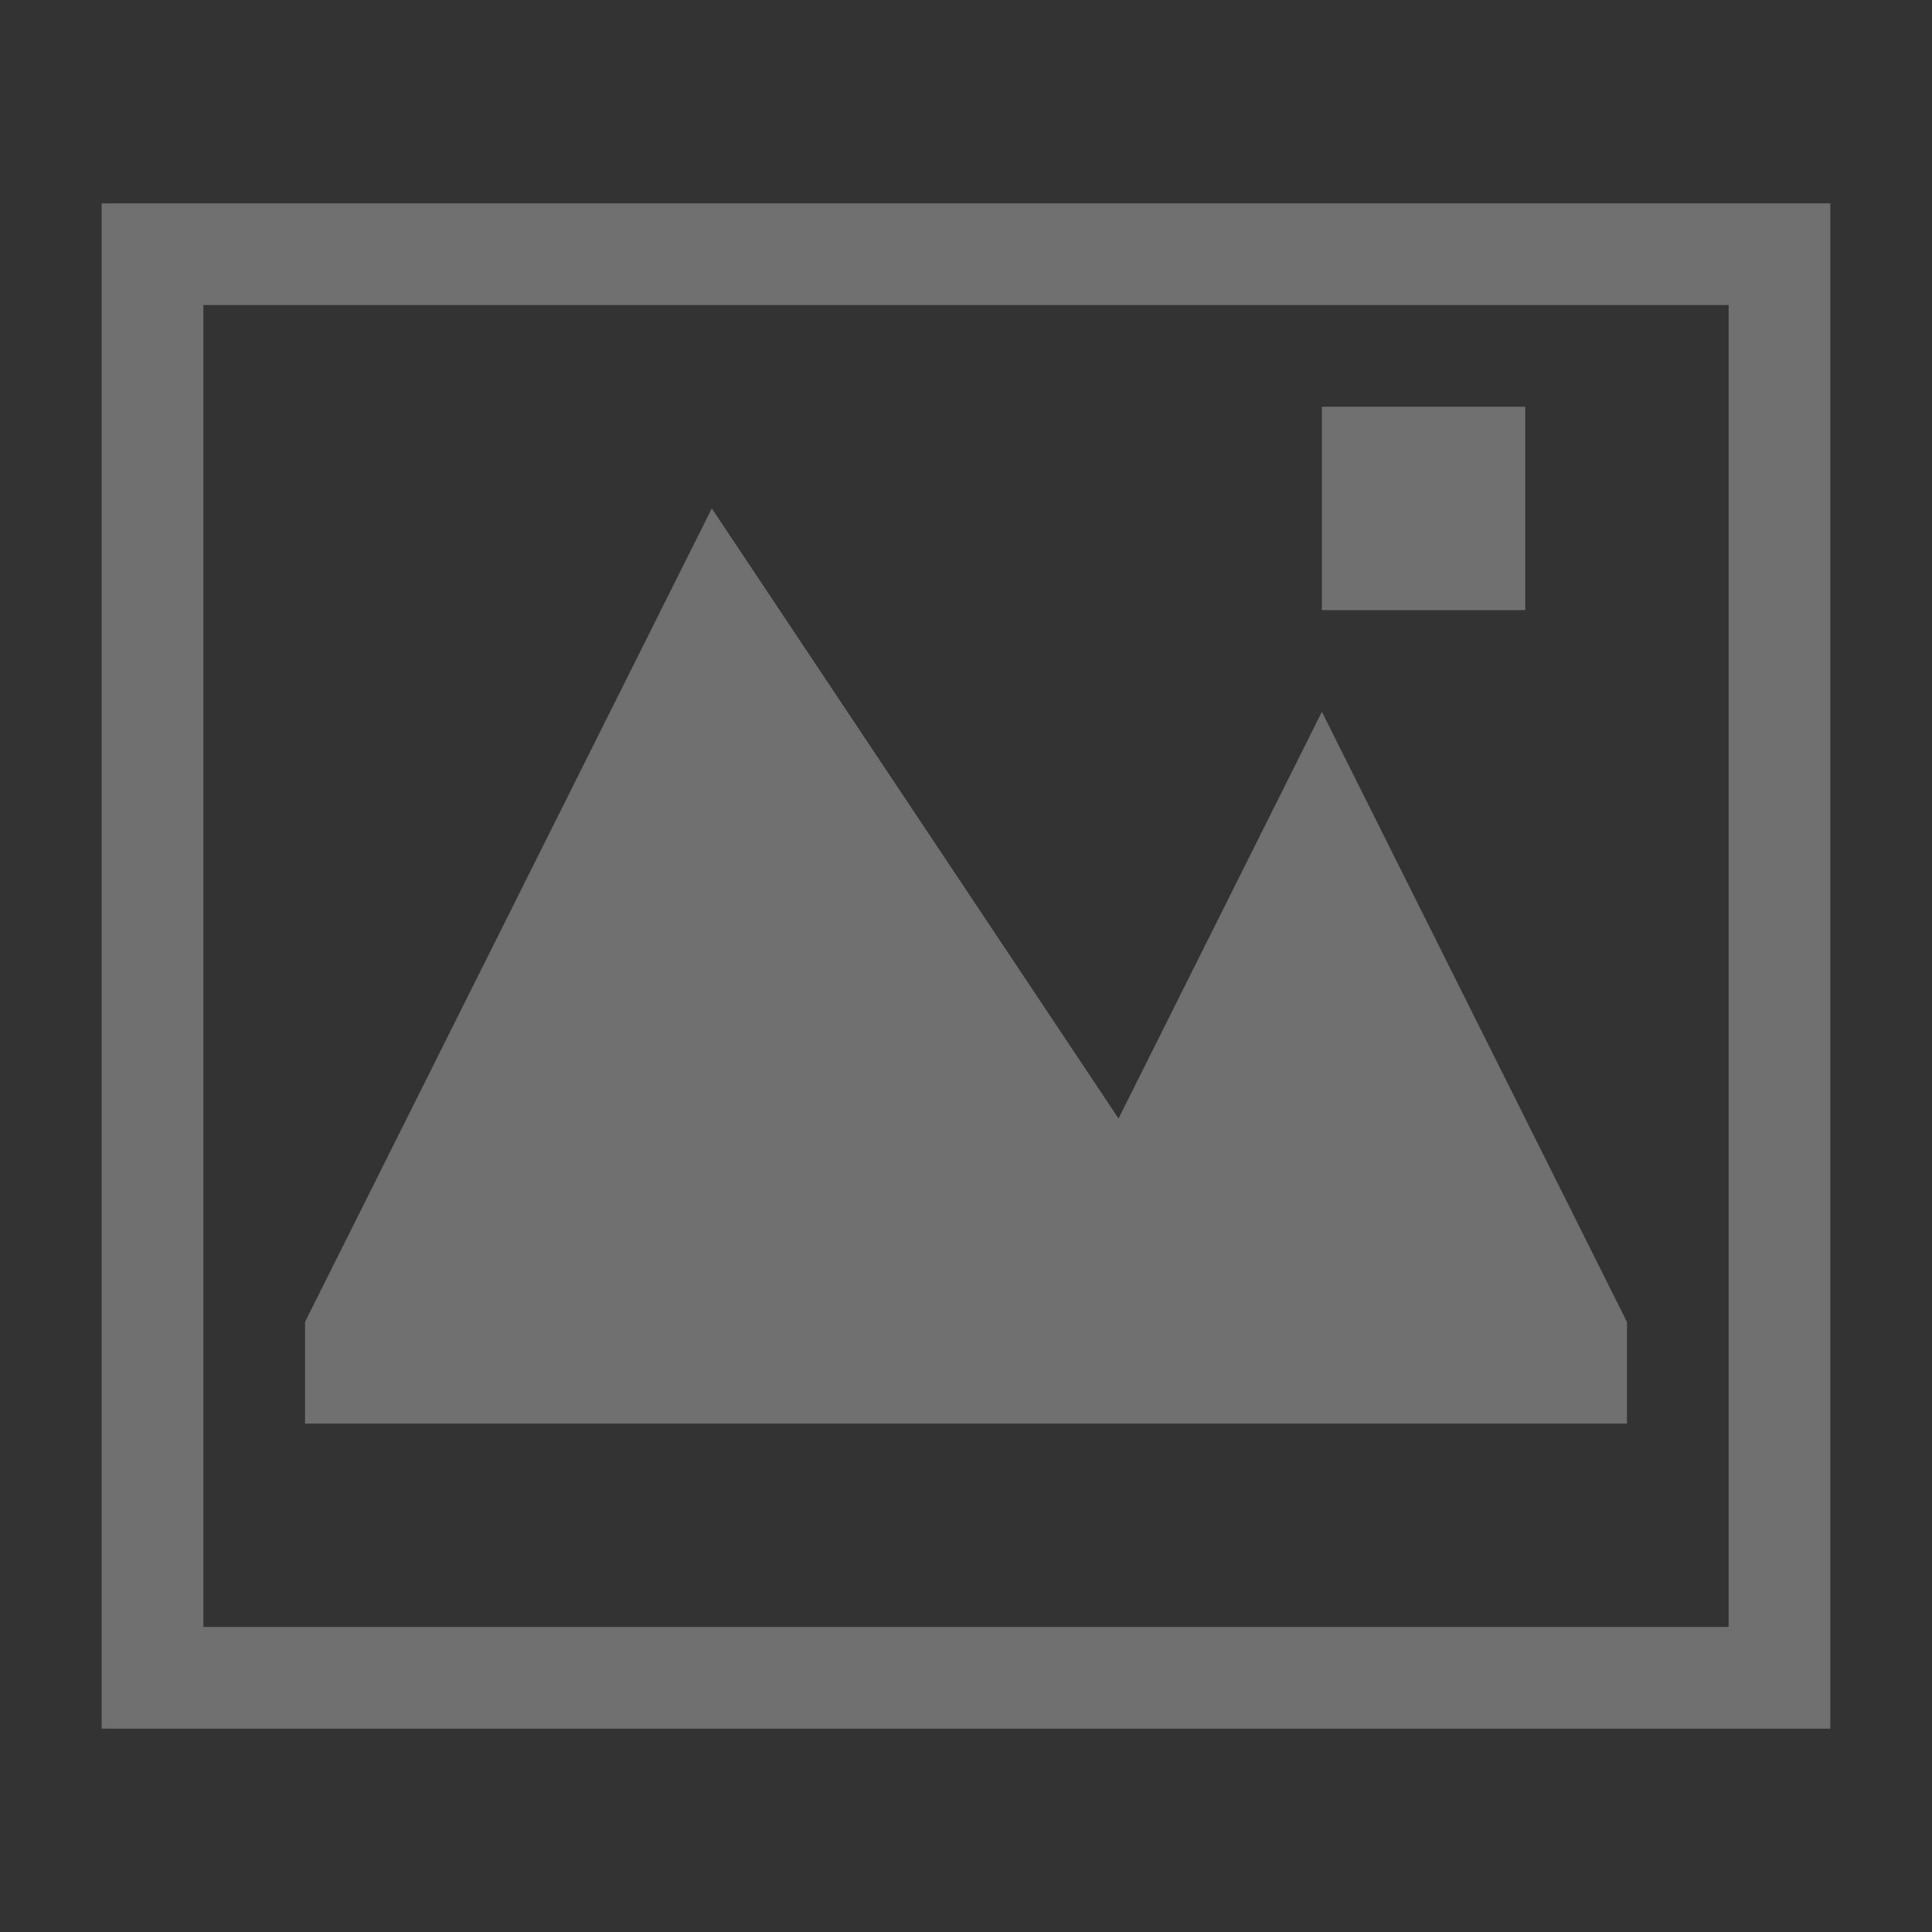 <?xml version="1.0" encoding="utf-8"?>
<!-- Generator: Adobe Illustrator 21.0.0, SVG Export Plug-In . SVG Version: 6.00 Build 0)  -->
<svg version="1.1" id="图层_6" xmlns="http://www.w3.org/2000/svg" xmlns:xlink="http://www.w3.org/1999/xlink" x="0px" y="0px"
	 viewBox="0 0 19 19" style="enable-background:new 0 0 19 19;" xml:space="preserve">
<rect x="0" y="0" width="19" height="19" fill="#333333" stroke="none"/>
<style type="text/css">
	.st0{fill:#FFFFFF;opacity:0.3;}
</style>
<title>画板 1</title>
<polygon class="st0" points="3,13 7,5 11,11 13,7 16,13 16,14 3,14 "/>
<rect x="13" y="4" class="st0" width="2" height="2"/>
<path class="st0" d="M17,3v13H2V3H17 M18,2H1v15h17V2z"/>
</svg>
